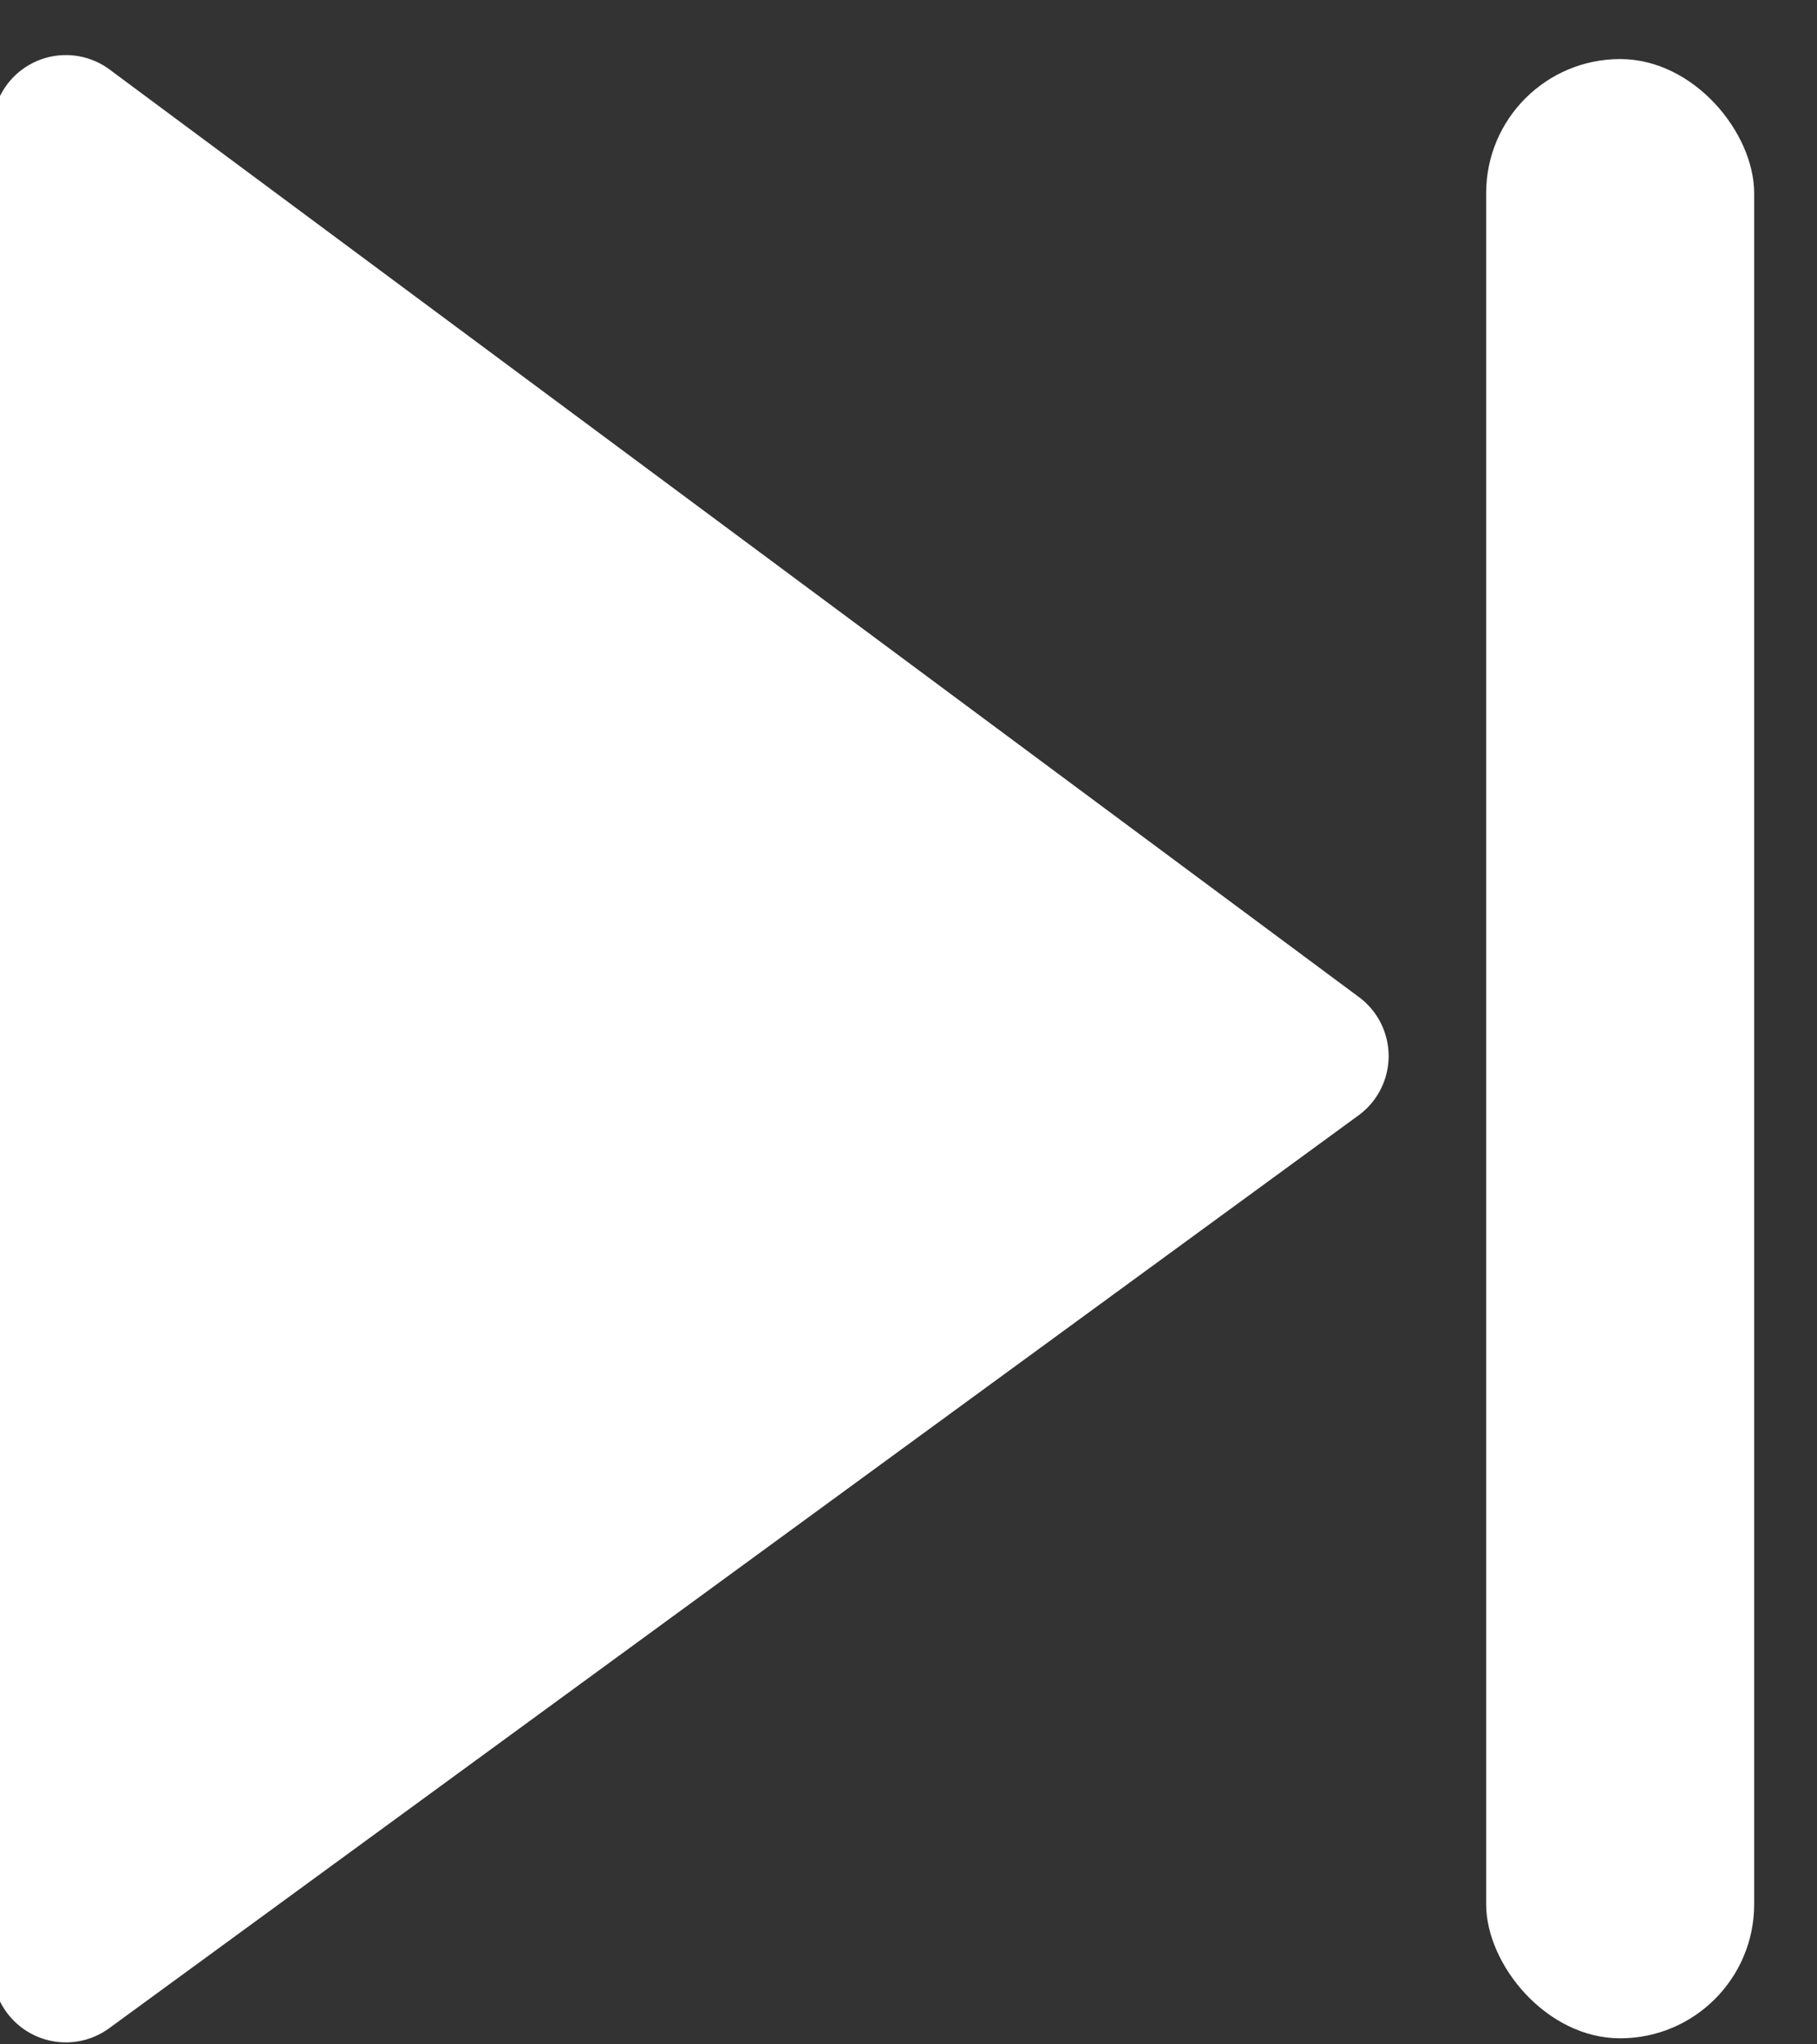 <svg id="Layer_1" data-name="Layer 1" xmlns="http://www.w3.org/2000/svg" viewBox="0 0 48 54"><rect x="0" y="0" width="48" height="54" fill="#333333" stroke="none"/><defs><style>.cls-1{fill:#ffffff;}</style></defs><title>flash cards</title><path class="cls-1" d="M-.2,3.4V52a1.94,1.94,0,0,0,3.09,1.57l33-24.11a1.94,1.94,0,0,0,0-3.13L2.9,1.84A1.94,1.94,0,0,0-.2,3.4Z"/><rect class="cls-1" x="39.26" y="1.56" width="7.08" height="52.28" rx="3.54"/></svg>